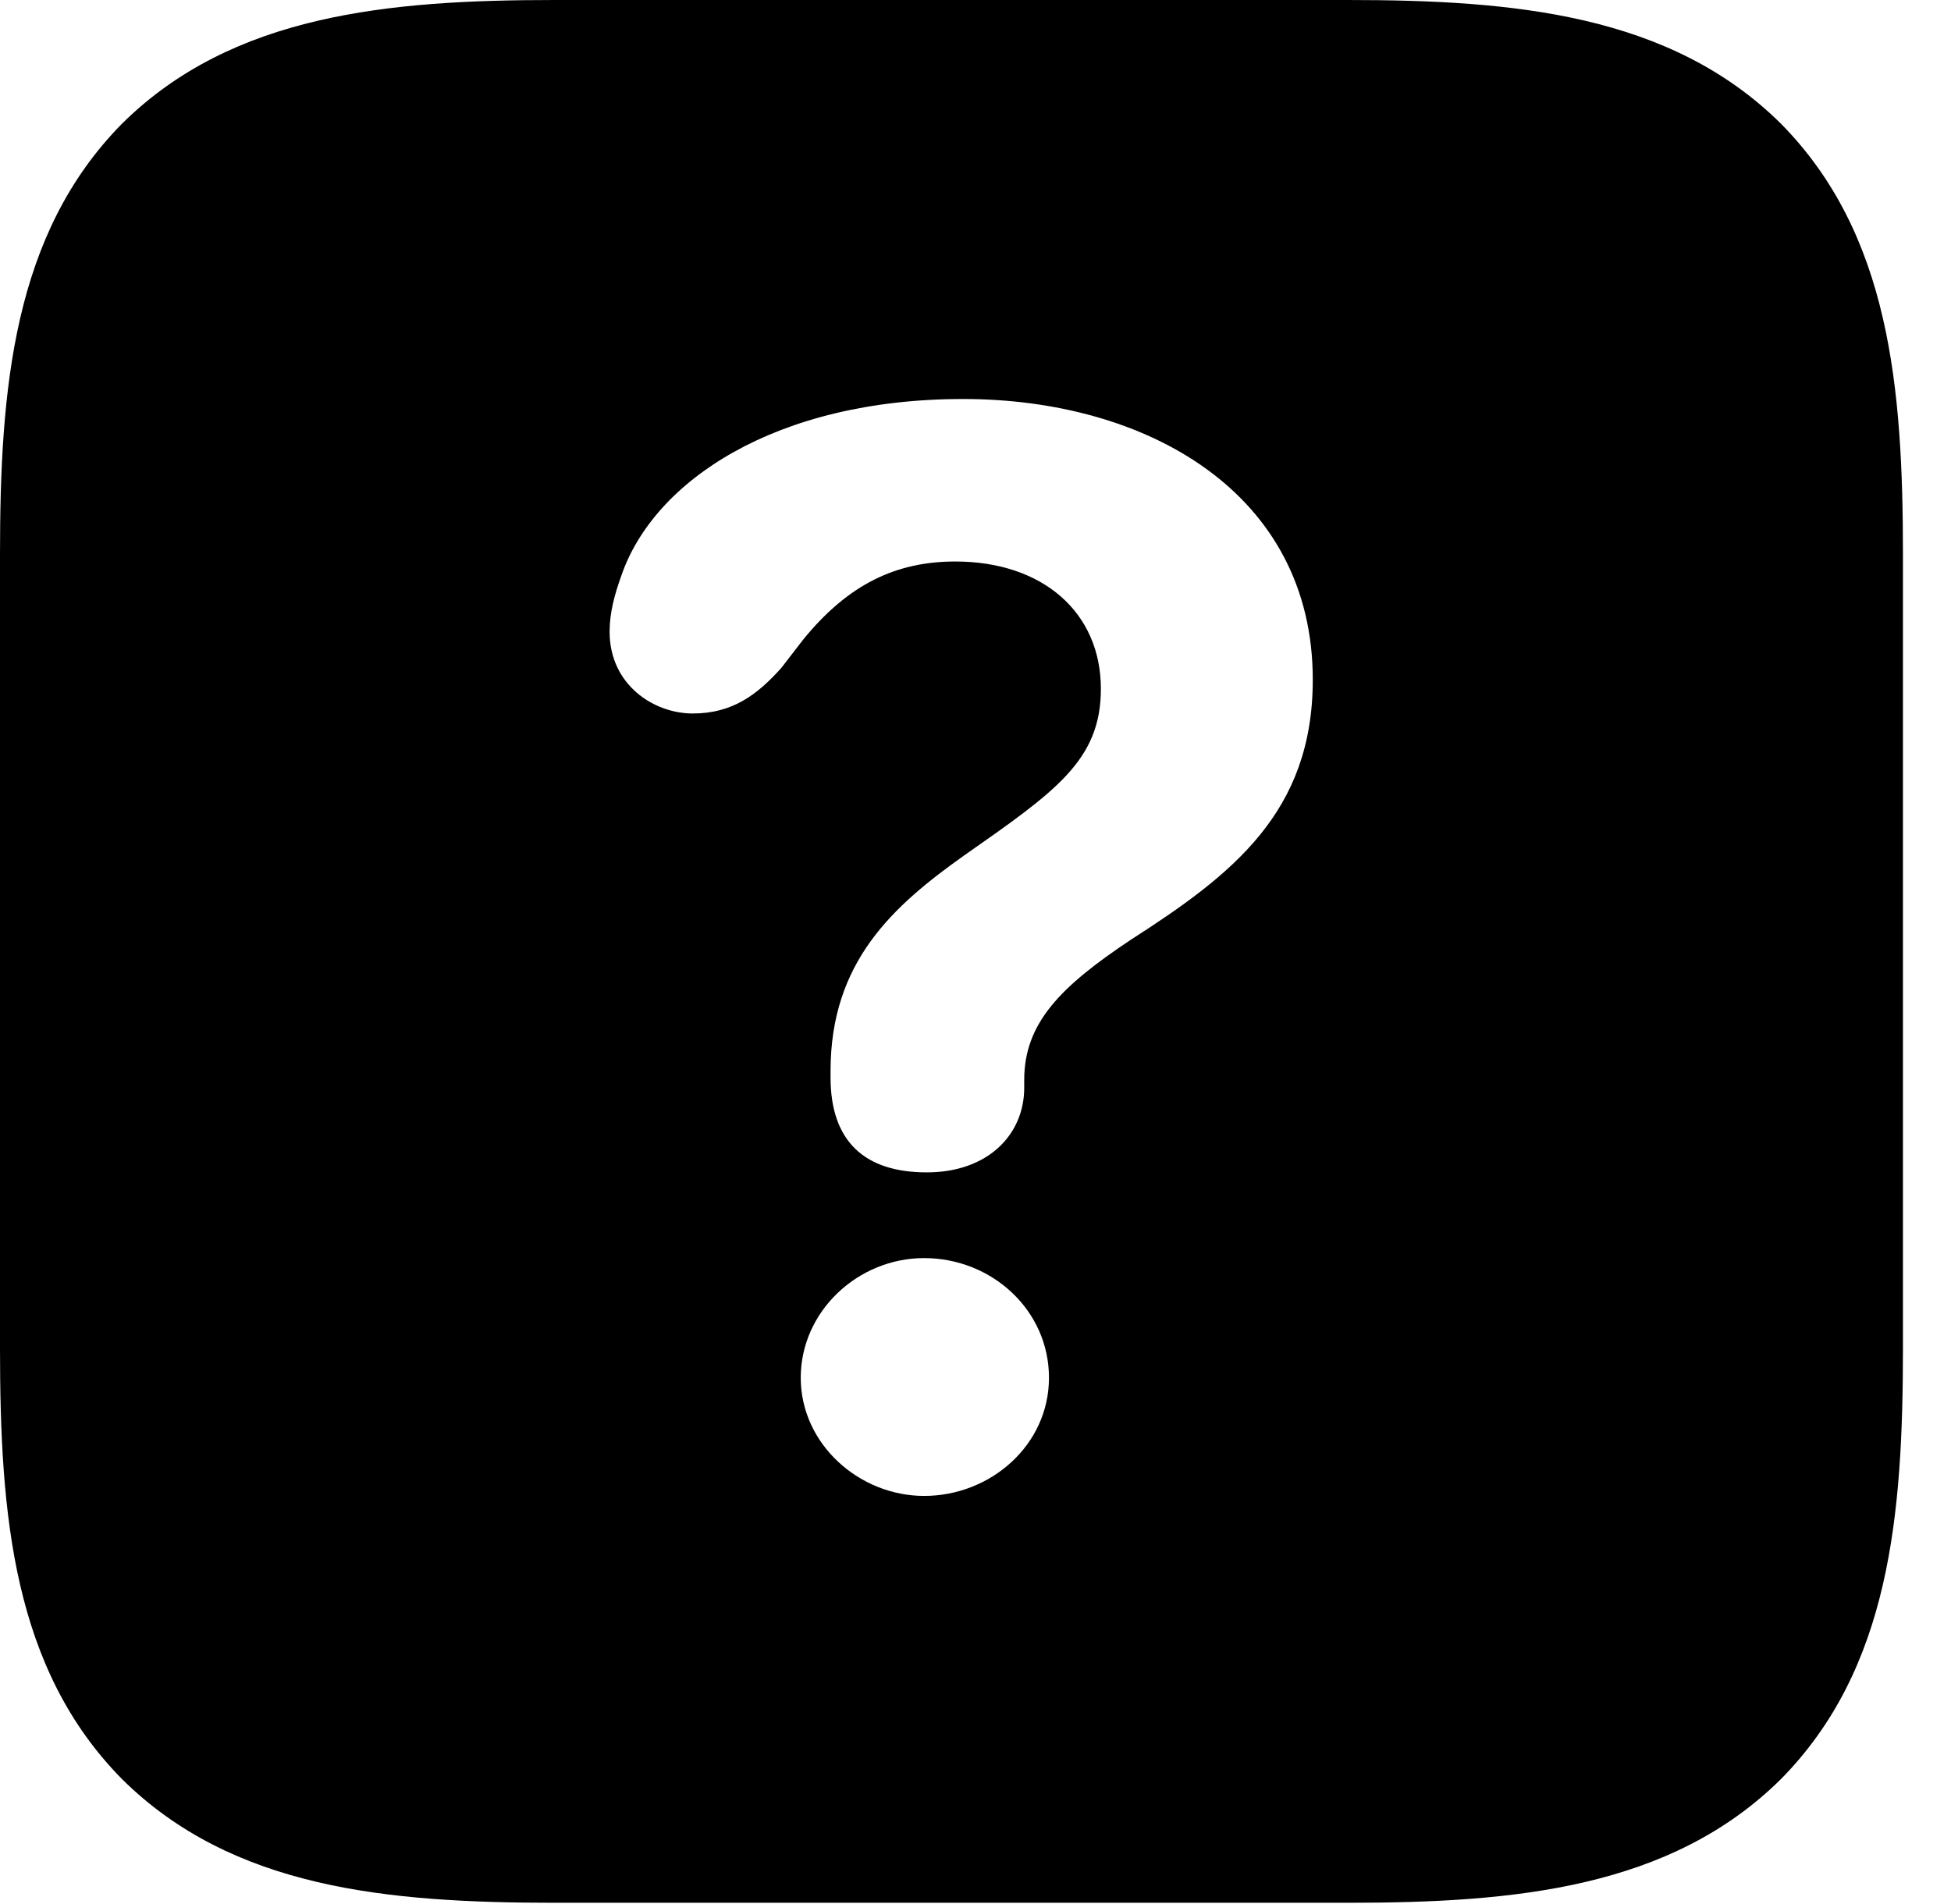<svg version="1.1" xmlns="http://www.w3.org/2000/svg" xmlns:xlink="http://www.w3.org/1999/xlink" width="14.658" height="14.307" viewBox="0 0 14.658 14.307">
 <g>
  <rect height="14.307" opacity="0" width="14.658" x="0" y="0"/>
  <path d="M13.379 0.928C14.199 1.758 14.297 2.91 14.297 4.17L14.297 10.127C14.297 11.387 14.199 12.539 13.379 13.369C12.549 14.19 11.377 14.297 10.127 14.297L4.17 14.297C2.91 14.297 1.748 14.19 0.918 13.369C0.098 12.539 0 11.387 0 10.127L0 4.17C0 2.92 0.098 1.758 0.918 0.928C1.748 0.107 2.92 0 4.17 0L10.127 0C11.377 0 12.549 0.107 13.379 0.928ZM6.016 10.352C6.016 10.85 6.455 11.24 6.943 11.24C7.441 11.24 7.881 10.859 7.881 10.352C7.881 9.844 7.451 9.453 6.943 9.453C6.445 9.453 6.016 9.854 6.016 10.352ZM4.668 4.326C4.619 4.463 4.58 4.6 4.58 4.746C4.58 5.146 4.912 5.361 5.205 5.361C5.508 5.361 5.693 5.215 5.869 5.02L6.035 4.805C6.377 4.385 6.738 4.219 7.178 4.219C7.832 4.219 8.271 4.6 8.271 5.176C8.271 5.713 7.93 5.947 7.246 6.426C6.709 6.807 6.24 7.227 6.24 8.047C6.24 8.057 6.24 8.076 6.24 8.096C6.24 8.574 6.494 8.809 6.963 8.809C7.422 8.809 7.695 8.525 7.695 8.174C7.695 8.154 7.695 8.135 7.695 8.115C7.695 7.686 7.969 7.412 8.496 7.061C9.258 6.572 9.863 6.104 9.863 5.107C9.863 3.701 8.613 2.998 7.236 2.998C5.83 2.998 4.912 3.613 4.668 4.326Z" fill="currentColor"/>
 </g>
</svg>
